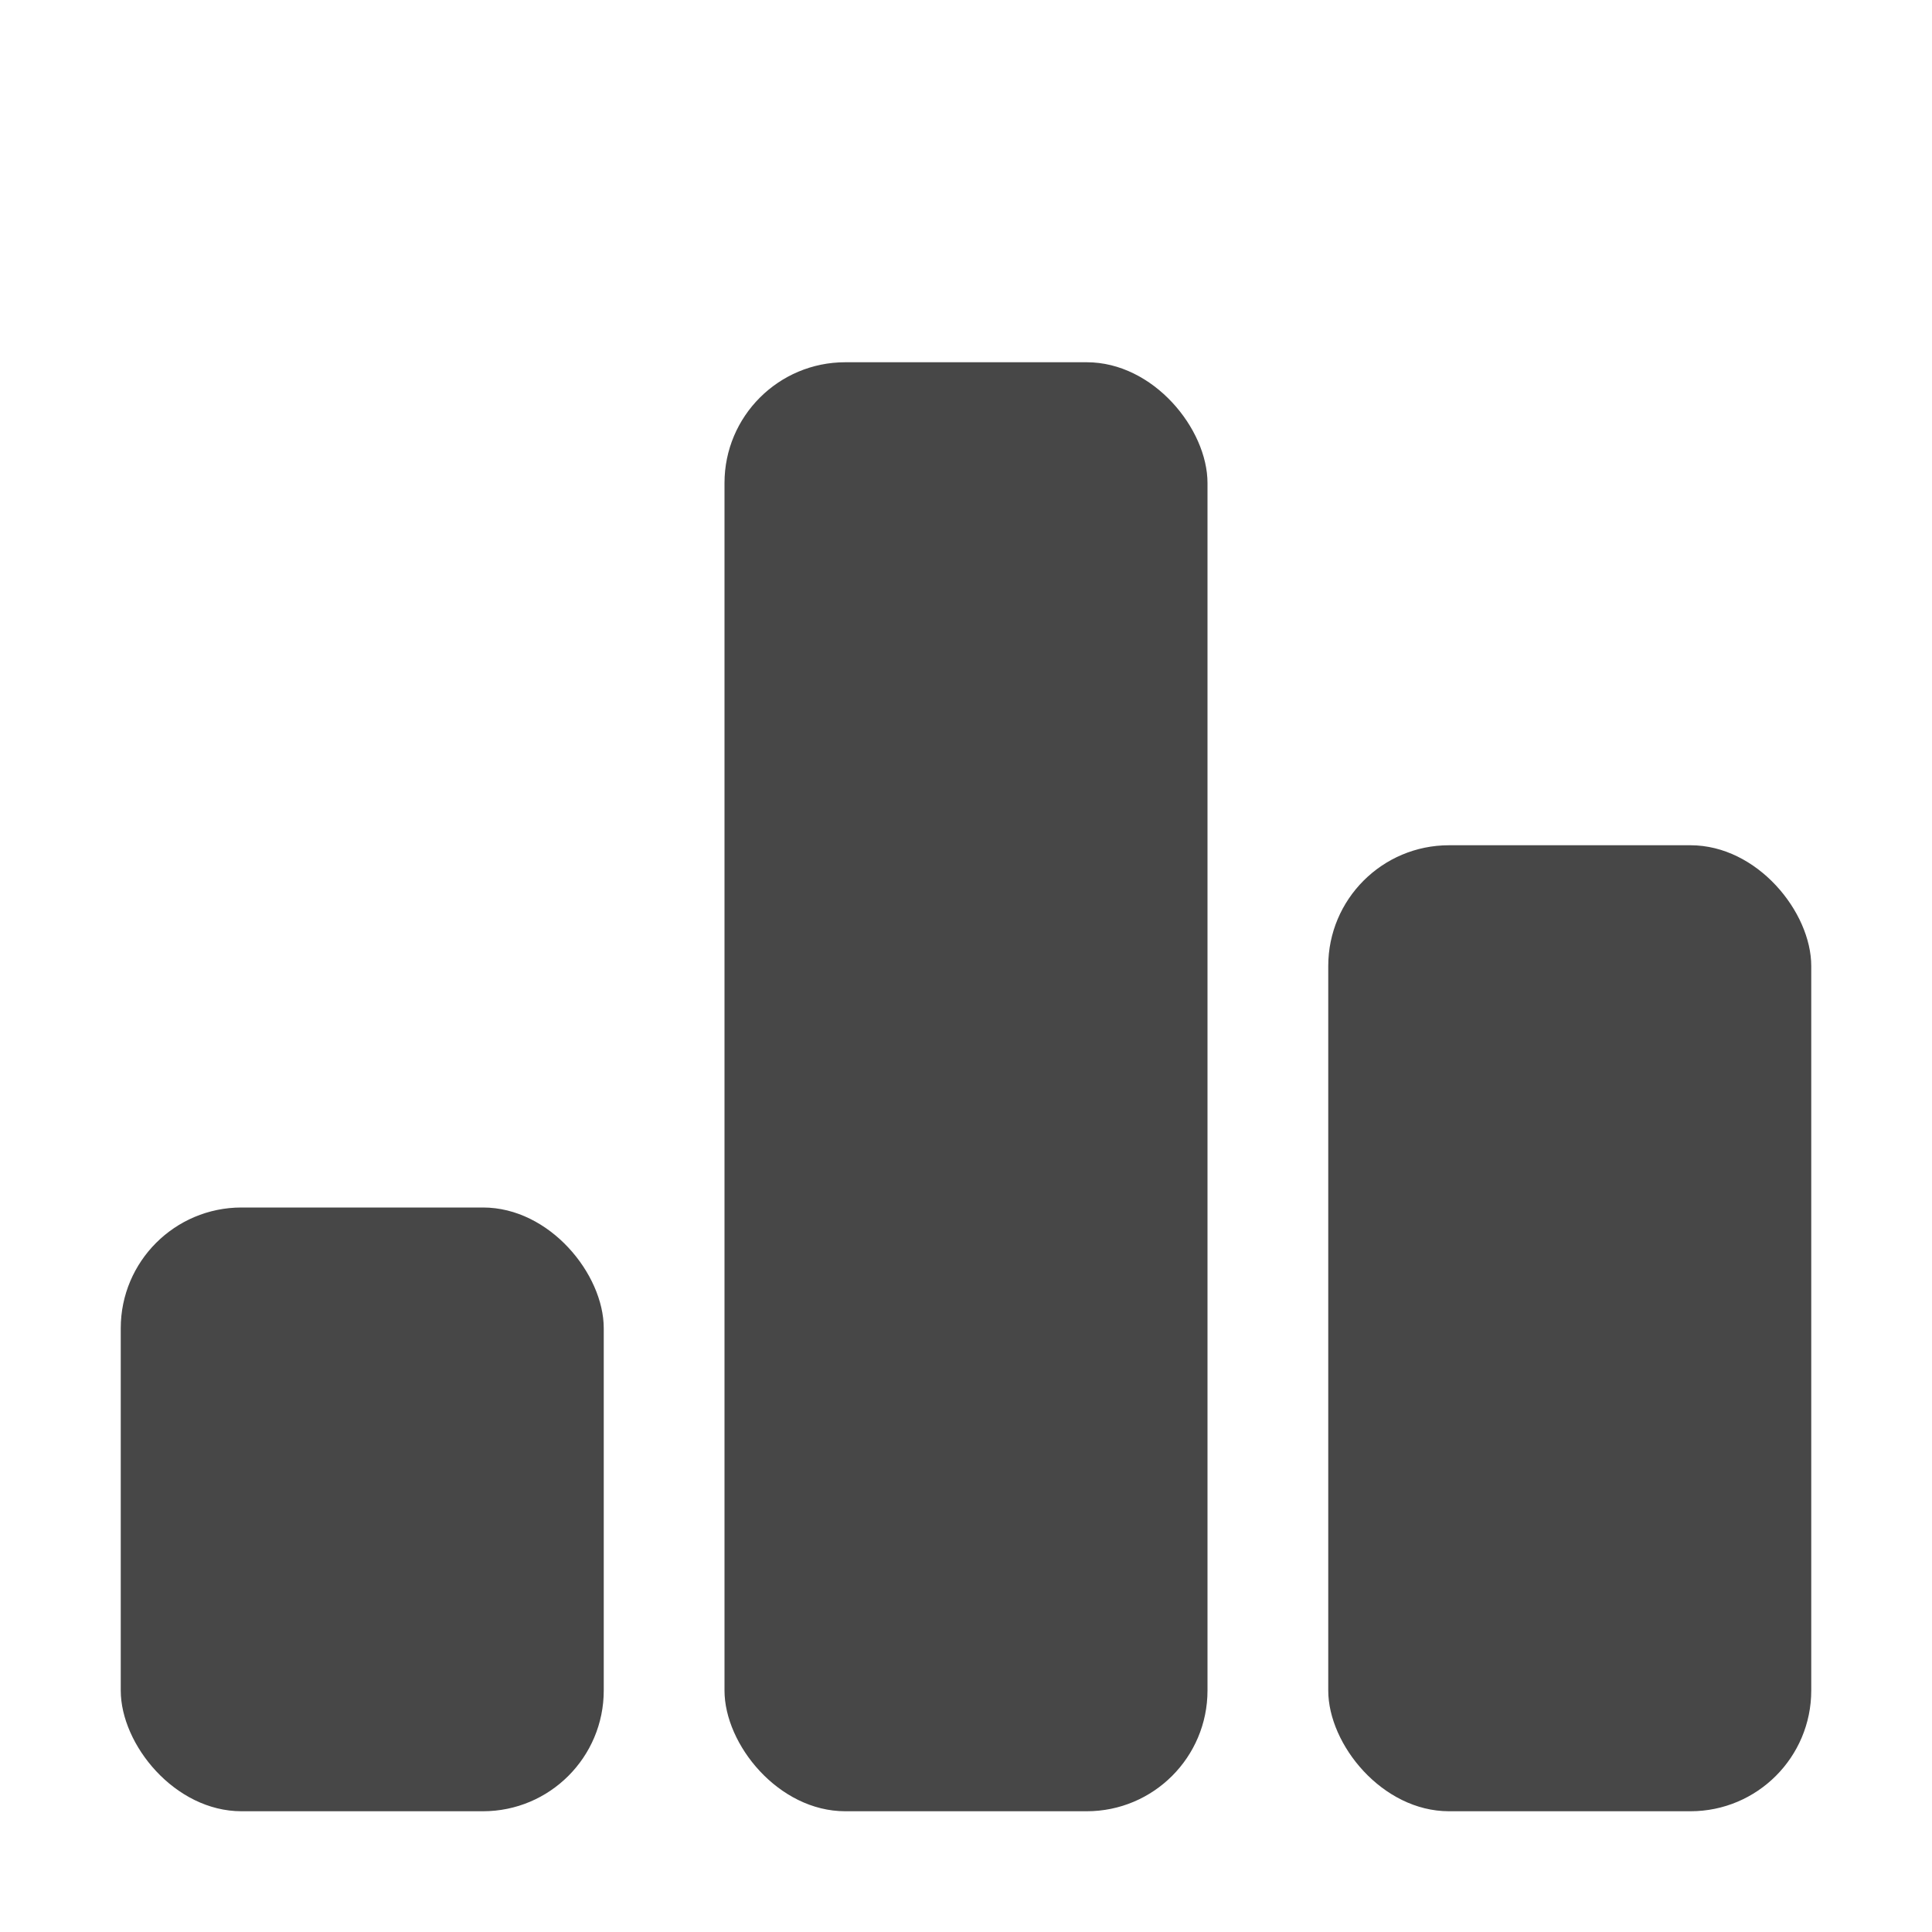 <?xml version="1.0" encoding="UTF-8" standalone="no"?>
<svg
   height="16px"
   viewBox="0 0 16 16"
   width="16px"
   version="1.1"
   id="svg4240"
   sodipodi:docname="stats-symbolic.svg"
   inkscape:version="1.2.1 (9c6d41e410, 2022-07-14)"
   xmlns:inkscape="http://www.inkscape.org/namespaces/inkscape"
   xmlns:sodipodi="http://sodipodi.sourceforge.net/DTD/sodipodi-0.dtd"
   xmlns="http://www.w3.org/2000/svg"
   xmlns:svg="http://www.w3.org/2000/svg">
  <defs
     id="defs4244" />
  <sodipodi:namedview
     id="namedview4242"
     pagecolor="#ffffff"
     bordercolor="#666666"
     borderopacity="1.0"
     inkscape:showpageshadow="2"
     inkscape:pageopacity="0.0"
     inkscape:pagecheckerboard="0"
     inkscape:deskcolor="#d1d1d1"
     showgrid="true"
     inkscape:zoom="64.1875"
     inkscape:cx="8"
     inkscape:cy="8"
     inkscape:window-width="2560"
     inkscape:window-height="1371"
     inkscape:window-x="0"
     inkscape:window-y="32"
     inkscape:window-maximized="1"
     inkscape:current-layer="svg4240">
    <inkscape:grid
       type="xygrid"
       id="grid9165" />
  </sodipodi:namedview>
  <rect
     style="fill:#474747;stroke:none;stroke-width:2;stroke-linecap:round;stroke-linejoin:round;stroke-dasharray:none;stroke-opacity:1"
     id="rect9163"
     width="4"
     height="5"
     x="1"
     y="10"
     ry="1" />
  <rect
     style="fill:#474747;stroke:none;stroke-width:2;stroke-linecap:round;stroke-linejoin:round;stroke-dasharray:none;stroke-opacity:1"
     id="rect9219"
     width="4"
     height="12"
     x="6"
     y="3"
     ry="1"
     rx="1" />
  <rect
     style="fill:#474747;stroke:none;stroke-width:2;stroke-linecap:round;stroke-linejoin:round;stroke-dasharray:none;stroke-opacity:1"
     id="rect9221"
     width="4"
     height="8"
     x="11"
     y="7"
     ry="1"
     rx="1" />
</svg>
